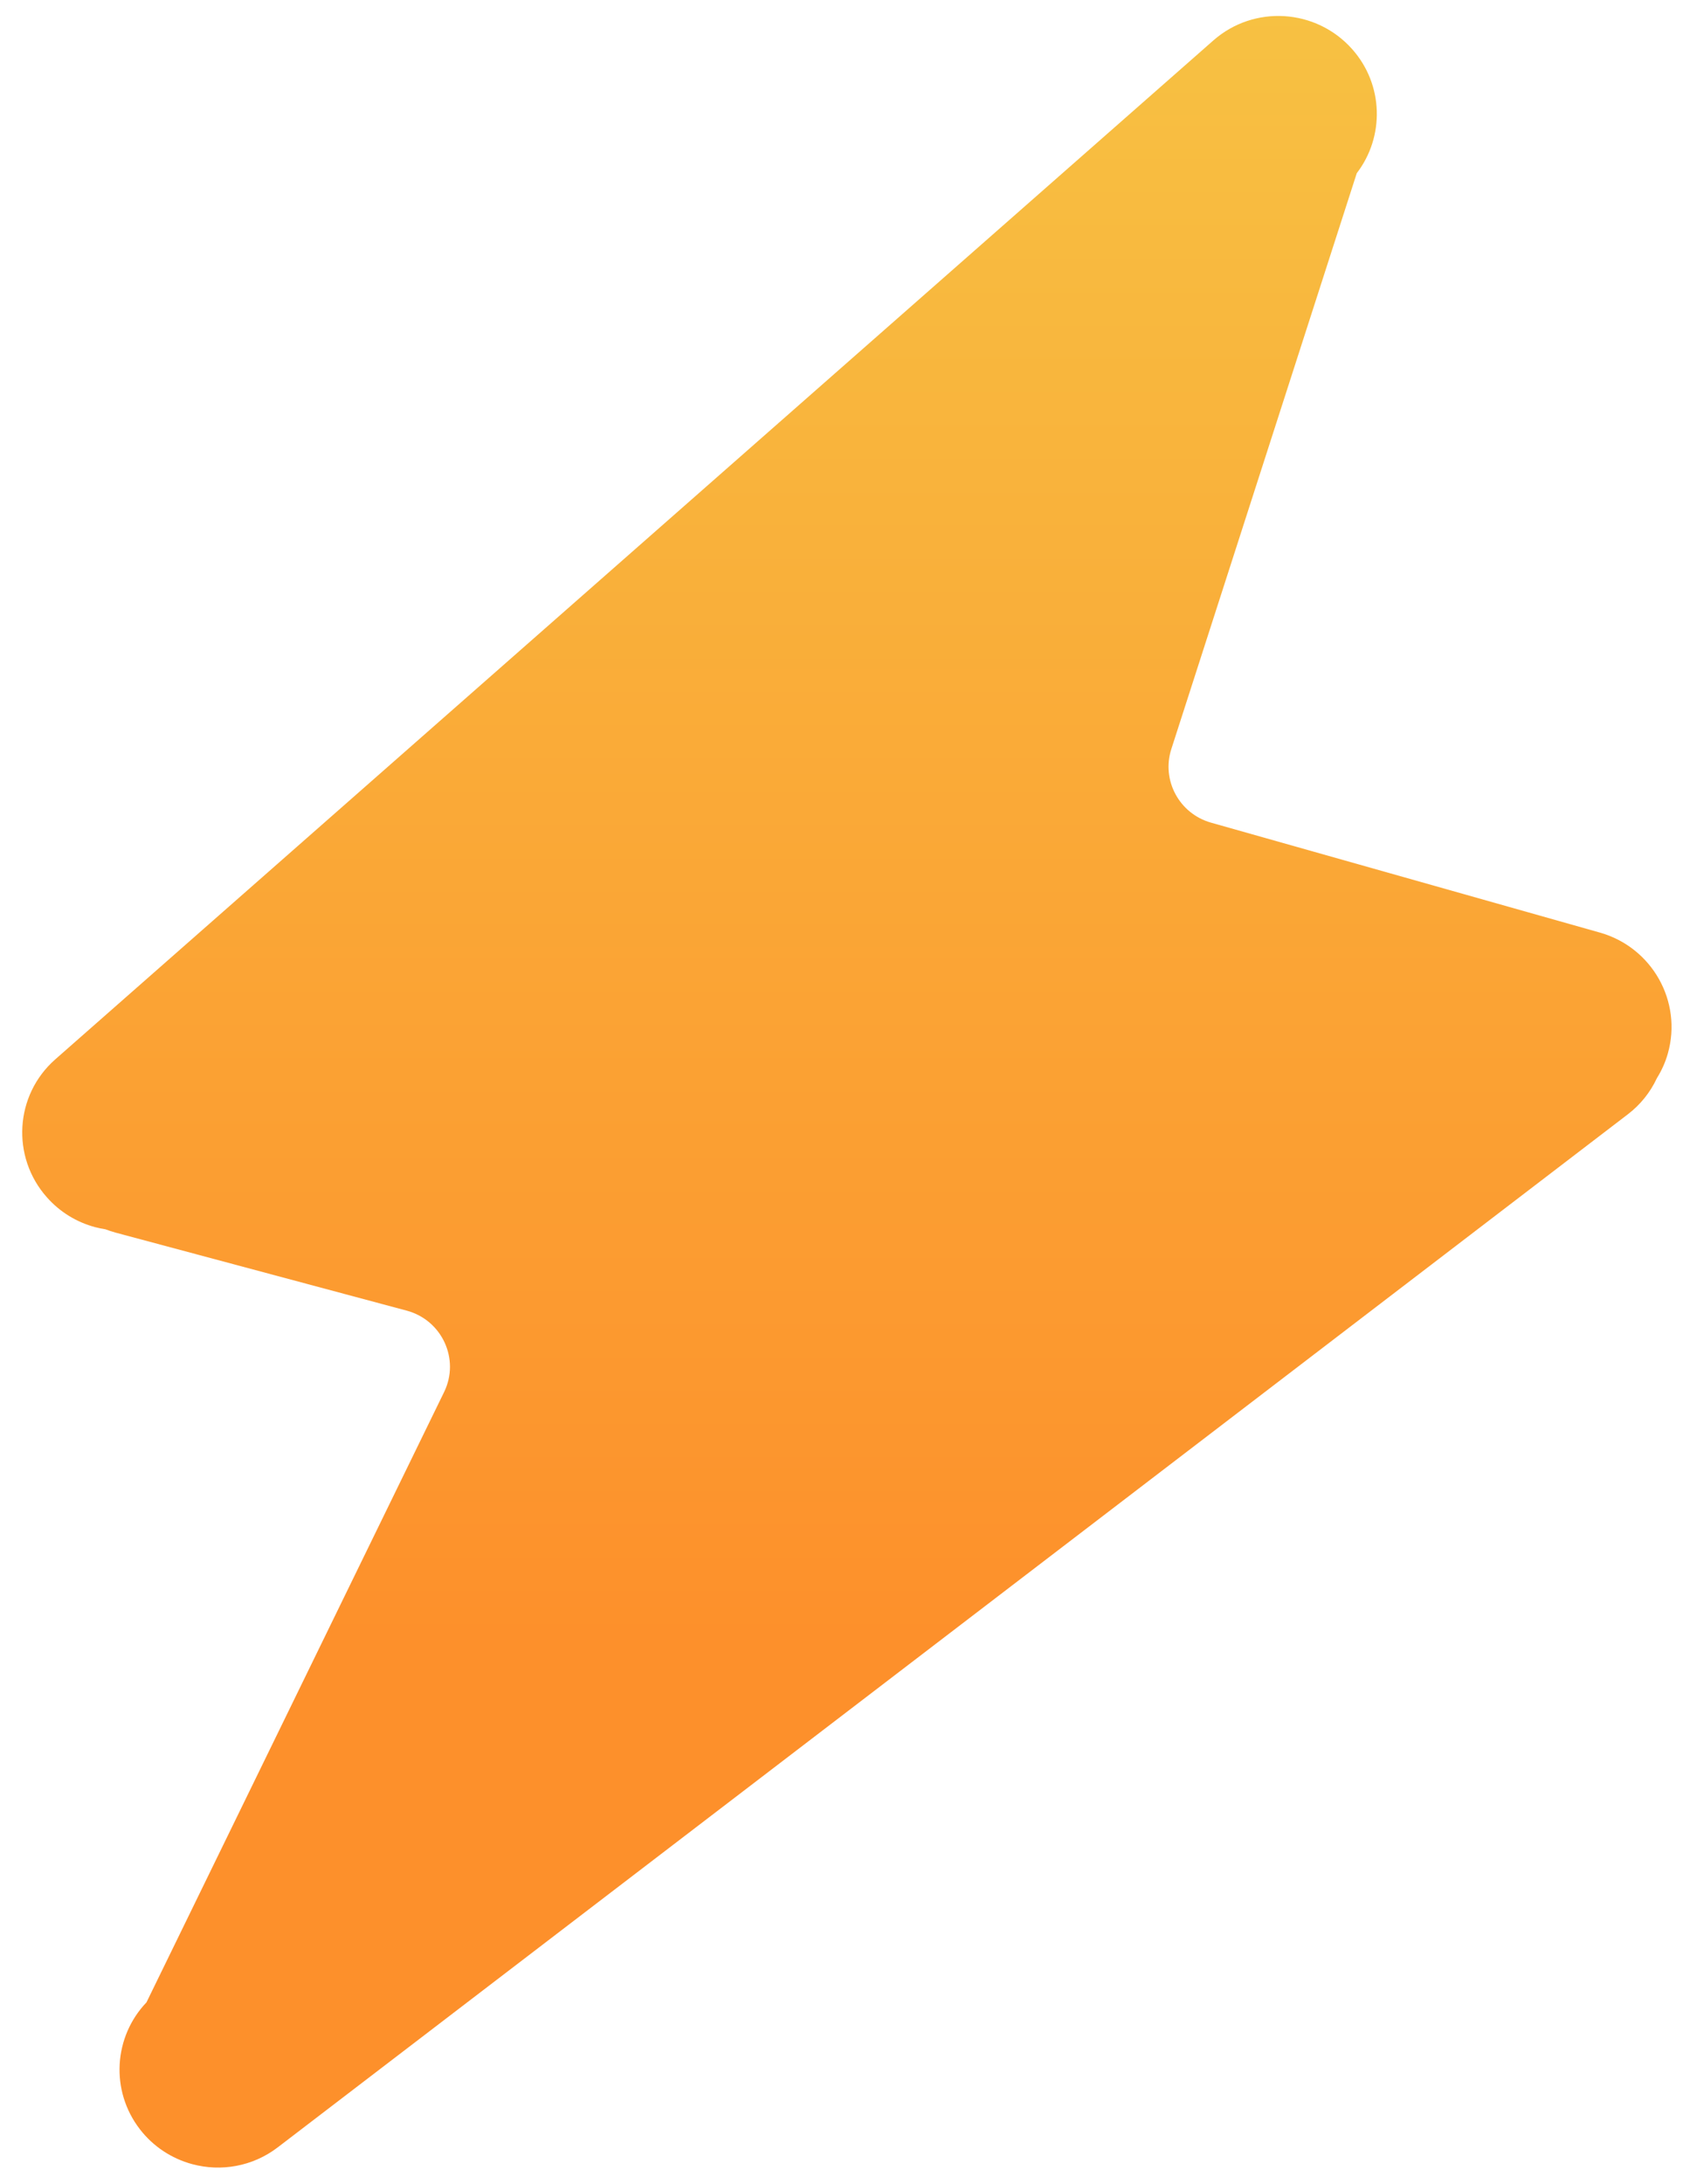 <svg width="37" height="48" viewBox="0 0 37 48" fill="none" xmlns="http://www.w3.org/2000/svg">
<path d="M35.173 20.495L26.624 18.079C25.926 17.882 25.53 17.148 25.751 16.462L29.828 3.806C30.441 3.007 30.422 1.862 29.726 1.079C28.934 0.189 27.57 0.103 26.677 0.887L1.216 23.28C0.323 24.065 0.241 25.424 1.032 26.314C1.312 26.631 1.681 26.859 2.09 26.968C2.165 26.988 2.24 27.003 2.316 27.015C2.388 27.042 2.462 27.067 2.539 27.088L8.941 28.803C9.719 29.012 10.115 29.873 9.763 30.593L3.22 44.005C2.5 44.759 2.418 45.942 3.076 46.794C3.365 47.169 3.771 47.438 4.229 47.561C4.856 47.729 5.552 47.615 6.106 47.191L35.789 24.487C36.062 24.278 36.281 24.006 36.426 23.694C36.529 23.529 36.612 23.347 36.667 23.151C36.99 22.009 36.321 20.82 35.173 20.495Z" fill="url(#paint0_linear_24_92)"/>
<defs>
<linearGradient id="paint0_linear_24_92" x1="25.117" y1="-0.526" x2="25.117" y2="36.056" gradientUnits="userSpaceOnUse">
<stop stop-color="#F7C243"/>
<stop offset="1" stop-color="#FD902B"/>
</linearGradient>
</defs>
</svg>
